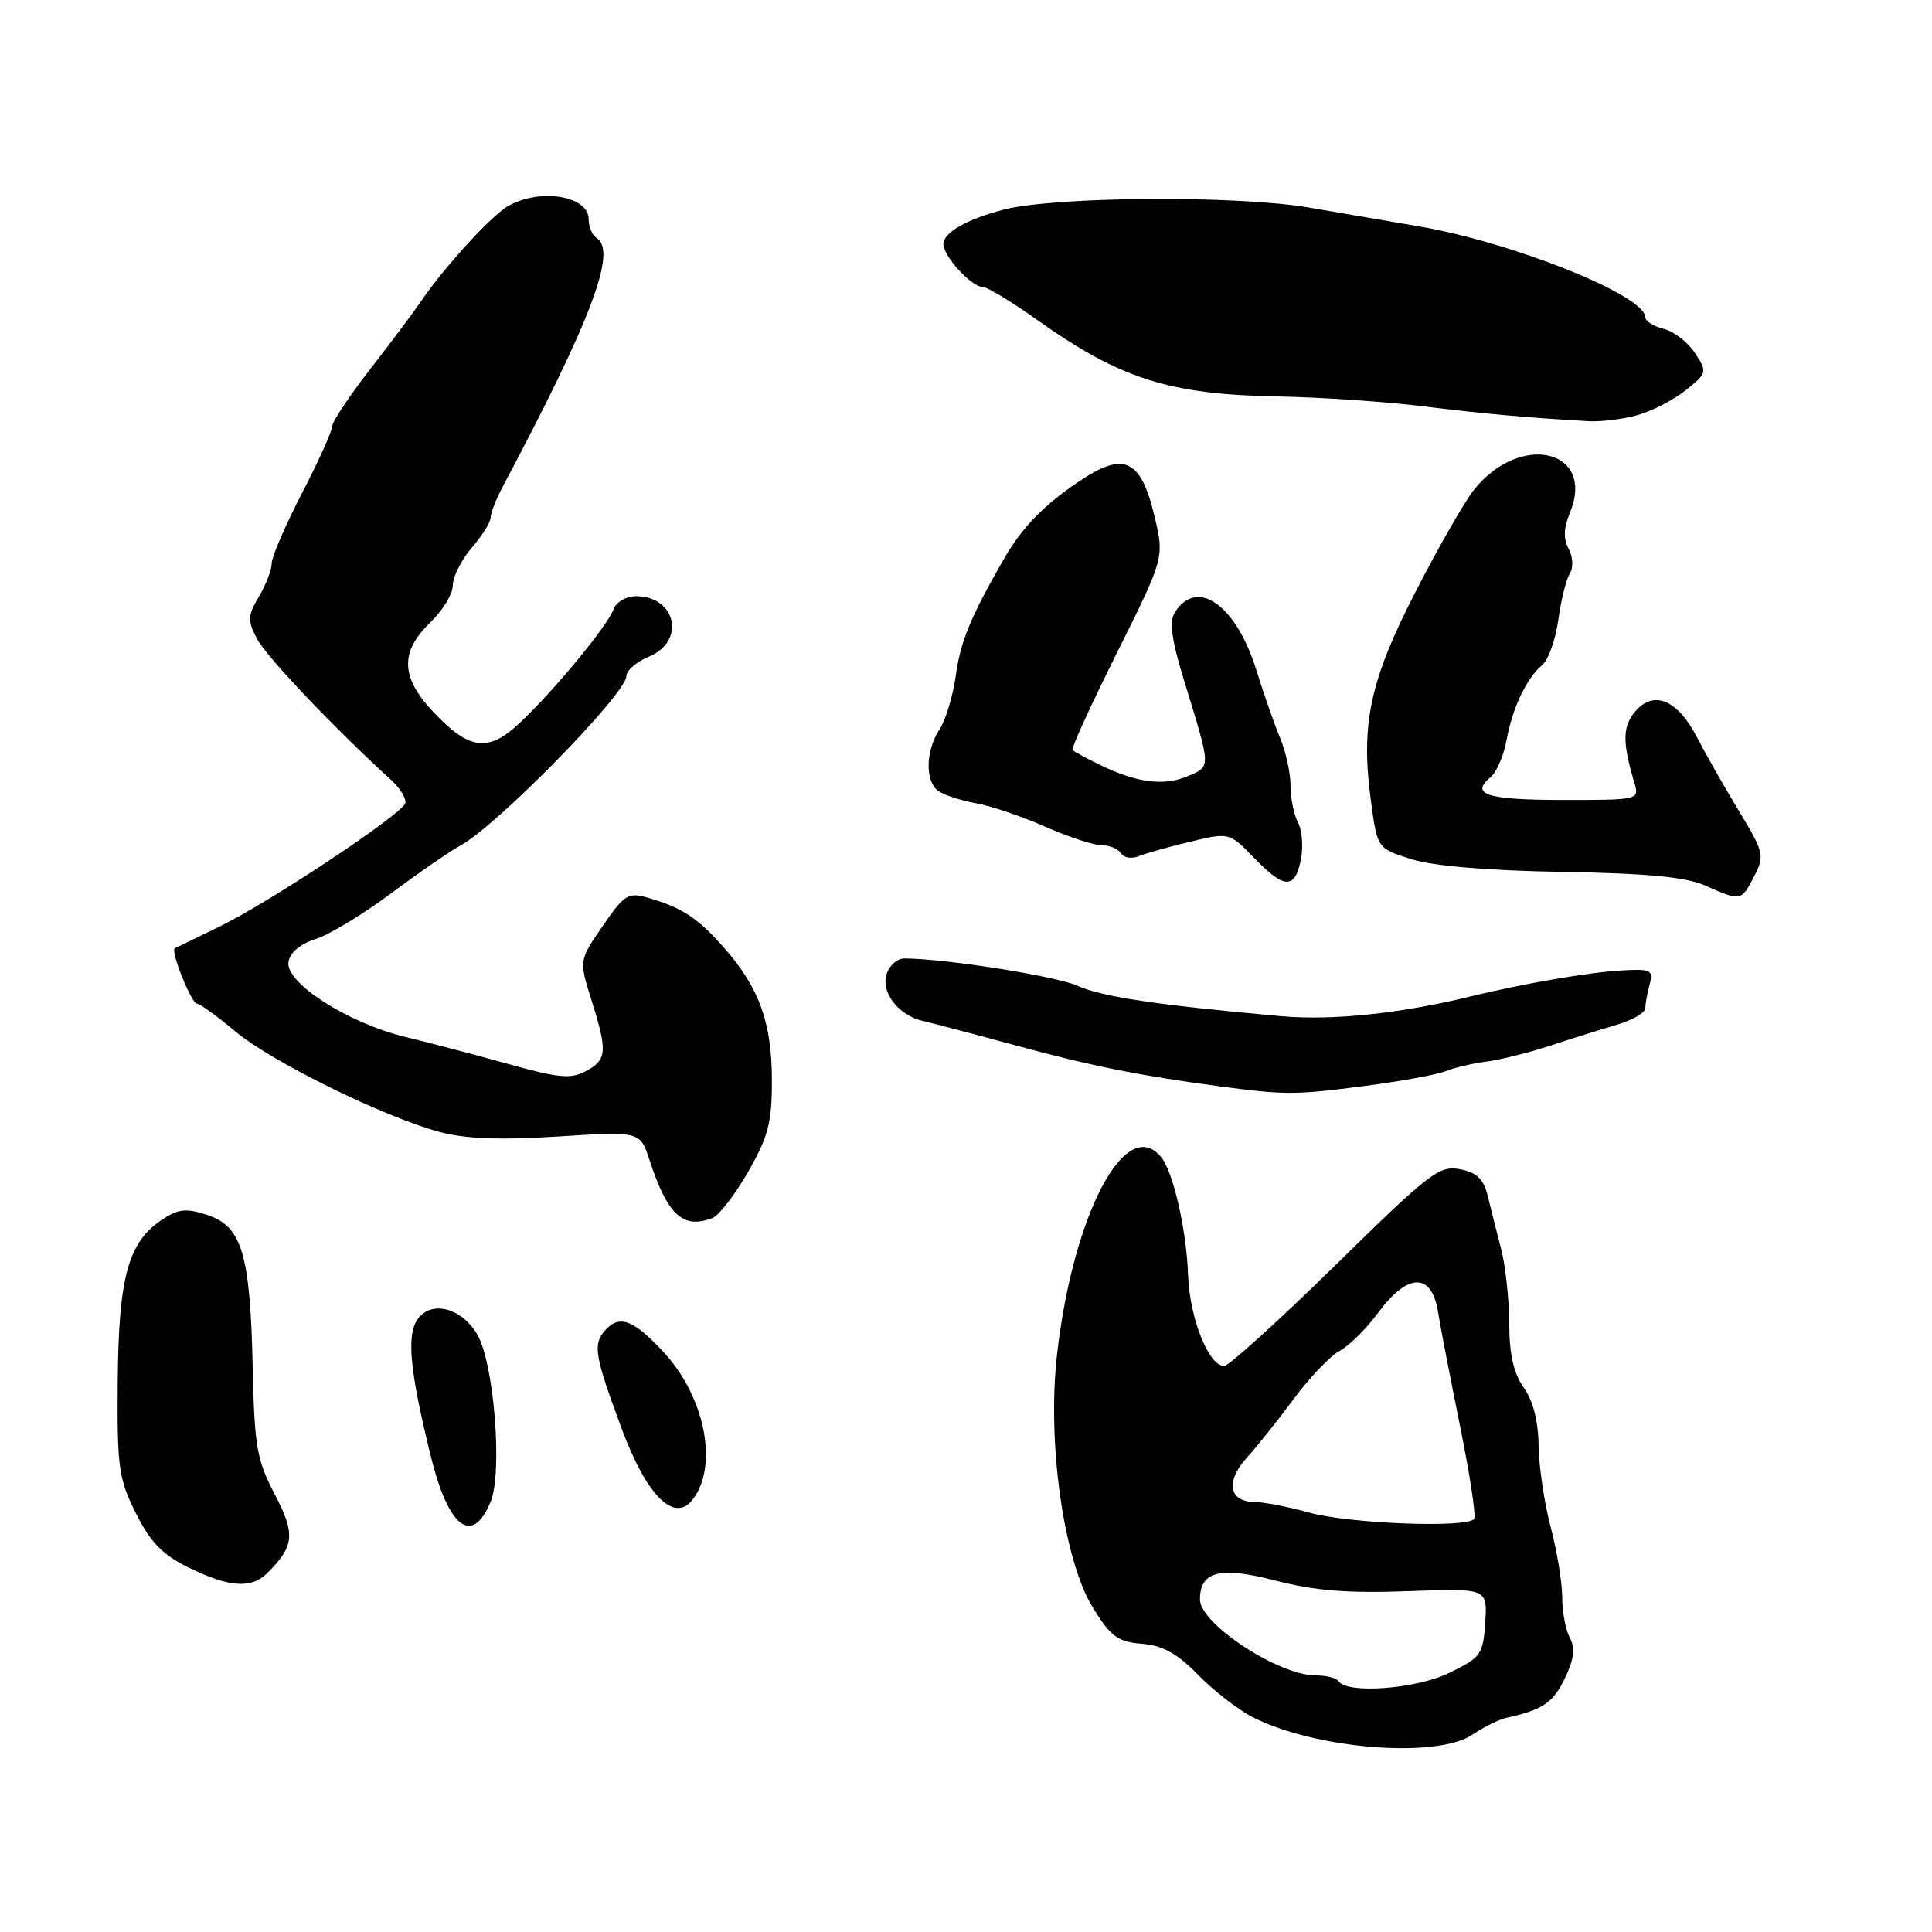 <?xml version="1.0" encoding="UTF-8" standalone="no"?>
<!DOCTYPE svg PUBLIC "-//W3C//DTD SVG 1.1//EN" "http://www.w3.org/Graphics/SVG/1.1/DTD/svg11.dtd" >
<svg xmlns="http://www.w3.org/2000/svg" xmlns:xlink="http://www.w3.org/1999/xlink" version="1.1" viewBox="0 0 256 256">
 <g >
 <path fill="currentColor"
d=" M 195.14 229.83 C 196.59 228.84 198.62 227.84 199.64 227.61 C 204.40 226.57 205.82 225.60 207.36 222.37 C 208.57 219.84 208.74 218.39 208.01 217.01 C 207.45 215.98 207.00 213.55 207.00 211.61 C 207.00 209.68 206.31 205.49 205.46 202.30 C 204.62 199.11 203.90 194.26 203.87 191.52 C 203.83 188.30 203.13 185.59 201.90 183.86 C 200.56 181.98 199.99 179.46 199.98 175.35 C 199.96 172.13 199.48 167.70 198.91 165.50 C 198.34 163.30 197.54 160.15 197.14 158.50 C 196.59 156.22 195.71 155.37 193.46 154.93 C 190.73 154.39 189.42 155.40 176.92 167.67 C 169.45 175.00 162.82 181.00 162.20 181.00 C 160.16 181.00 157.63 174.64 157.43 169.00 C 157.21 162.88 155.46 155.26 153.83 153.29 C 149.15 147.66 142.16 160.96 140.06 179.50 C 138.73 191.15 140.94 206.75 144.80 213.00 C 147.18 216.87 148.09 217.54 151.31 217.81 C 154.09 218.04 156.00 219.10 158.77 221.94 C 160.82 224.04 164.07 226.56 166.00 227.54 C 174.36 231.79 190.45 233.05 195.14 229.83 Z  M 35.44 208.42 C 39.02 204.83 39.17 203.28 36.39 197.97 C 34.02 193.44 33.71 191.65 33.48 181.04 C 33.15 166.17 32.05 162.50 27.50 161.00 C 24.69 160.07 23.66 160.17 21.51 161.59 C 16.99 164.55 15.72 169.17 15.60 183.00 C 15.51 194.45 15.71 195.92 18.00 200.50 C 19.94 204.38 21.51 206.00 25.00 207.71 C 30.38 210.35 33.31 210.55 35.44 208.42 Z  M 65.01 198.98 C 66.62 195.10 65.46 180.58 63.23 176.81 C 61.17 173.33 57.27 172.28 55.41 174.70 C 53.83 176.77 54.25 181.47 57.07 192.91 C 59.42 202.47 62.57 204.88 65.01 198.98 Z  M 91.74 198.75 C 95.23 194.34 93.46 185.16 87.98 179.22 C 83.82 174.72 81.99 174.10 80.00 176.49 C 78.56 178.23 78.89 179.97 82.45 189.50 C 85.70 198.18 89.33 201.80 91.74 198.75 Z  M 94.40 161.40 C 95.26 161.07 97.39 158.31 99.13 155.27 C 101.81 150.58 102.29 148.74 102.28 143.12 C 102.27 135.51 100.61 130.90 95.99 125.64 C 92.49 121.65 90.37 120.25 85.86 118.96 C 83.24 118.21 82.74 118.51 79.86 122.70 C 76.72 127.27 76.72 127.27 78.36 132.47 C 80.52 139.34 80.44 140.43 77.63 141.93 C 75.64 143.00 74.03 142.85 67.38 140.99 C 63.05 139.78 56.88 138.16 53.68 137.39 C 46.16 135.58 37.83 130.25 38.22 127.50 C 38.40 126.23 39.73 125.10 41.85 124.42 C 43.69 123.82 48.15 121.12 51.76 118.42 C 55.38 115.71 59.56 112.83 61.07 112.00 C 65.93 109.33 83.00 91.89 83.00 89.59 C 83.00 88.85 84.35 87.68 86.00 87.00 C 90.89 84.97 89.60 79.00 84.27 79.00 C 82.96 79.00 81.65 79.77 81.29 80.75 C 80.47 82.96 73.60 91.29 69.00 95.67 C 64.72 99.74 62.23 99.45 57.39 94.31 C 53.09 89.75 52.98 86.36 57.00 82.50 C 58.65 80.92 60.00 78.70 60.00 77.56 C 60.00 76.43 61.13 74.19 62.50 72.59 C 63.88 71.00 65.00 69.20 65.01 68.59 C 65.01 67.99 65.73 66.15 66.61 64.50 C 78.39 42.31 81.81 33.24 79.05 31.53 C 78.47 31.17 78.00 30.06 78.00 29.05 C 78.00 25.95 71.60 24.89 67.34 27.29 C 65.15 28.52 58.84 35.42 55.73 40.00 C 54.80 41.38 51.77 45.41 49.02 48.96 C 46.26 52.51 44.00 55.92 44.00 56.53 C 44.00 57.15 42.20 61.13 40.00 65.38 C 37.80 69.63 36.00 73.80 36.00 74.65 C 36.00 75.50 35.24 77.48 34.31 79.05 C 32.81 81.60 32.78 82.22 34.06 84.66 C 35.30 87.02 44.30 96.49 51.77 103.30 C 53.02 104.43 53.89 105.85 53.70 106.43 C 53.22 107.95 35.57 119.65 29.00 122.82 C 25.98 124.28 23.35 125.56 23.16 125.66 C 22.56 125.99 25.37 133.00 26.11 133.00 C 26.49 133.00 28.77 134.64 31.16 136.65 C 35.96 140.68 50.84 148.00 58.29 150.00 C 61.66 150.90 66.28 151.08 73.94 150.59 C 84.81 149.90 84.81 149.90 86.06 153.70 C 88.45 161.01 90.50 162.90 94.40 161.40 Z  M 180.95 143.88 C 185.65 143.27 190.40 142.40 191.50 141.95 C 192.60 141.49 195.07 140.91 197.00 140.66 C 198.93 140.40 202.75 139.44 205.50 138.53 C 208.25 137.62 212.19 136.38 214.25 135.78 C 216.31 135.17 218.01 134.19 218.01 133.59 C 218.02 132.99 218.28 131.56 218.59 130.42 C 219.10 128.52 218.76 128.36 214.82 128.59 C 210.55 128.83 201.79 130.34 195.00 132.00 C 185.61 134.30 176.59 135.25 169.81 134.65 C 153.51 133.20 145.95 132.07 142.81 130.63 C 139.99 129.35 125.21 127.01 119.82 127.00 C 118.89 127.00 117.84 127.93 117.48 129.07 C 116.70 131.51 119.06 134.55 122.31 135.29 C 123.51 135.56 129.00 137.00 134.50 138.50 C 144.70 141.27 150.85 142.50 161.50 143.93 C 170.35 145.11 171.60 145.10 180.95 143.88 Z  M 232.43 116.13 C 233.85 113.39 233.75 112.97 230.37 107.38 C 228.41 104.14 225.94 99.79 224.86 97.70 C 222.32 92.75 219.15 91.40 216.71 94.23 C 214.98 96.25 214.95 98.30 216.57 103.75 C 217.23 105.98 217.14 106.00 207.18 106.00 C 197.10 106.00 194.75 105.28 197.48 103.01 C 198.29 102.35 199.24 100.16 199.61 98.15 C 200.38 93.85 202.28 89.84 204.35 88.13 C 205.16 87.45 206.12 84.76 206.48 82.15 C 206.84 79.54 207.52 76.78 208.00 76.01 C 208.50 75.19 208.44 73.82 207.85 72.71 C 207.14 71.40 207.19 69.95 208.01 67.98 C 211.49 59.57 201.45 57.17 195.28 64.94 C 194.06 66.48 190.61 72.50 187.61 78.33 C 181.51 90.17 180.28 95.93 181.65 106.10 C 182.50 112.42 182.50 112.42 187.00 113.84 C 189.88 114.75 197.08 115.36 207.00 115.53 C 218.41 115.73 223.42 116.21 226.00 117.36 C 230.67 119.44 230.73 119.43 232.43 116.13 Z  M 172.37 113.92 C 172.71 112.22 172.54 110.00 171.99 108.98 C 171.45 107.97 171.00 105.77 171.00 104.10 C 171.00 102.43 170.38 99.59 169.62 97.78 C 168.86 95.98 167.45 91.93 166.47 88.78 C 163.79 80.15 158.61 76.49 155.67 81.15 C 154.91 82.37 155.23 84.75 156.89 90.15 C 160.53 102.00 160.52 101.54 157.24 102.90 C 154.10 104.20 150.43 103.68 145.50 101.23 C 143.85 100.41 142.33 99.59 142.11 99.40 C 141.90 99.22 144.56 93.40 148.01 86.48 C 154.29 73.89 154.29 73.89 152.96 68.34 C 151.15 60.78 148.91 59.77 142.92 63.83 C 138.24 66.99 135.42 69.91 133.06 74.00 C 128.63 81.69 127.27 84.99 126.66 89.44 C 126.29 92.15 125.32 95.40 124.49 96.65 C 122.67 99.43 122.55 103.40 124.25 104.75 C 124.94 105.29 127.17 106.04 129.21 106.41 C 131.25 106.78 135.43 108.18 138.49 109.54 C 141.55 110.89 144.92 112.00 145.97 112.00 C 147.02 112.00 148.18 112.48 148.54 113.07 C 148.91 113.66 149.94 113.83 150.85 113.46 C 151.76 113.09 154.84 112.22 157.69 111.54 C 162.89 110.29 162.89 110.29 166.14 113.64 C 170.17 117.81 171.58 117.87 172.37 113.92 Z  M 217.00 55.00 C 218.93 54.46 221.80 52.97 223.39 51.69 C 226.22 49.42 226.24 49.30 224.59 46.78 C 223.66 45.35 221.79 43.91 220.45 43.58 C 219.10 43.24 218.00 42.54 218.00 42.02 C 218.00 39.15 200.50 32.13 188.00 29.99 C 184.97 29.48 178.45 28.36 173.50 27.51 C 163.90 25.86 139.79 26.02 132.98 27.78 C 128.14 29.03 125.00 30.82 125.00 32.35 C 125.00 33.94 128.70 38.00 130.16 38.00 C 130.76 38.00 134.00 39.96 137.37 42.35 C 148.48 50.24 154.91 52.28 169.50 52.54 C 175.00 52.64 183.55 53.22 188.50 53.83 C 196.68 54.84 202.03 55.32 210.50 55.81 C 212.15 55.91 215.07 55.54 217.00 55.00 Z  M 177.35 222.75 C 177.09 222.34 175.73 222.00 174.33 222.00 C 169.42 222.00 159.00 215.17 159.00 211.95 C 159.00 208.19 161.65 207.52 169.03 209.44 C 174.22 210.78 178.56 211.13 186.51 210.84 C 197.09 210.45 197.09 210.45 196.80 214.97 C 196.52 219.25 196.25 219.62 192.00 221.68 C 187.59 223.82 178.42 224.49 177.35 222.75 Z  M 173.50 200.43 C 170.75 199.66 167.47 199.03 166.22 199.02 C 162.84 198.99 162.36 196.30 165.18 193.19 C 166.53 191.71 169.34 188.18 171.44 185.35 C 173.54 182.52 176.28 179.65 177.52 178.99 C 178.77 178.32 181.07 176.04 182.64 173.91 C 186.53 168.66 189.68 168.59 190.53 173.75 C 190.86 175.81 192.19 182.68 193.47 189.00 C 194.75 195.32 195.59 200.84 195.34 201.25 C 194.57 202.50 178.83 201.91 173.50 200.43 Z "/>
</g>
</svg>